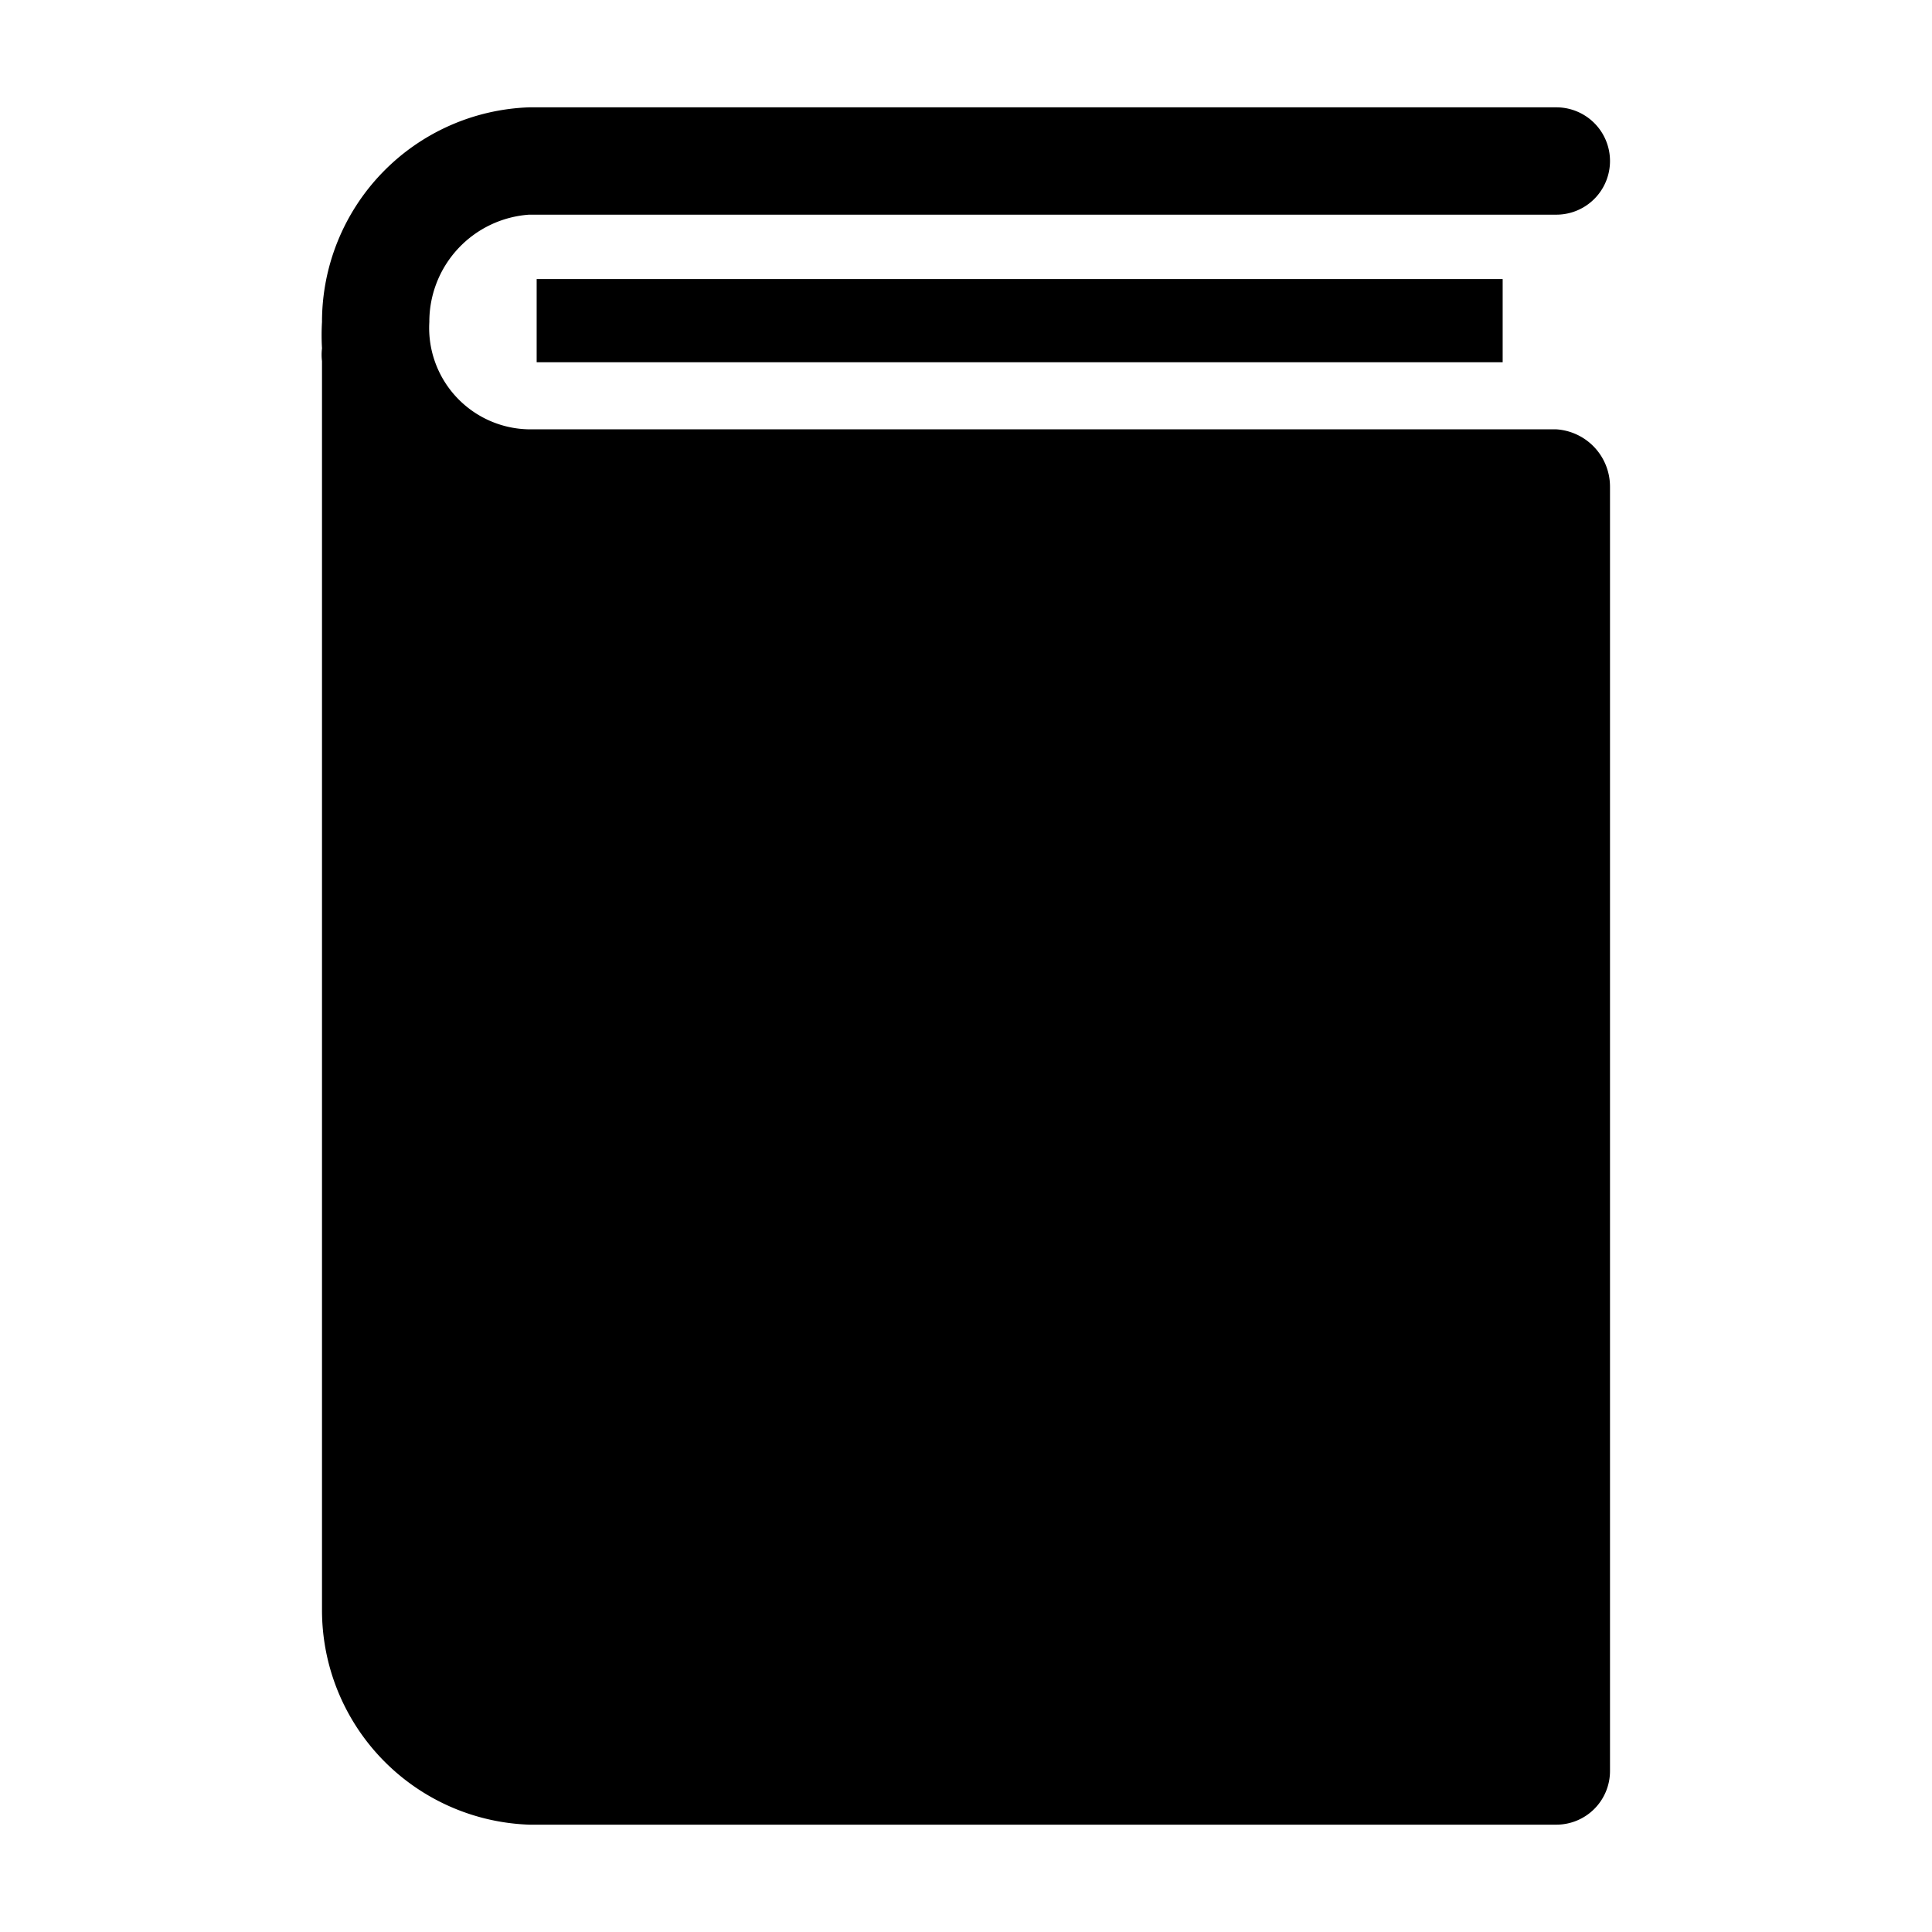 <?xml version="1.0" encoding="utf-8"?>
<!-- License: MIT. Made by vmware: https://github.com/vmware/clarity-assets -->
<svg fill="#000000" width="800px" height="800px" viewBox="0 0 36 36" version="1.1"  preserveAspectRatio="xMidYMid meet" xmlns="http://www.w3.org/2000/svg" xmlns:xlink="http://www.w3.org/1999/xlink">
    <title>book-solid</title>
    <rect class="clr-i-solid clr-i-solid-path-1" x="10" y="5.2" width="18" height="1.55"></rect><path class="clr-i-solid clr-i-solid-path-2" d="M29,8H9.86A1.89,1.89,0,0,1,8,6,2,2,0,0,1,9.86,4H29a1,1,0,1,0,0-2H9.86A4,4,0,0,0,6,6a4.14,4.14,0,0,0,0,.49,1,1,0,0,0,0,.24V30a4,4,0,0,0,3.86,4H29a1,1,0,0,0,1-1V9.25s0-.06,0-.09,0-.06,0-.09A1.07,1.07,0,0,0,29,8Z"></path>
    <rect x="0" y="0" width="36" height="36" fill-opacity="0"/>
</svg>